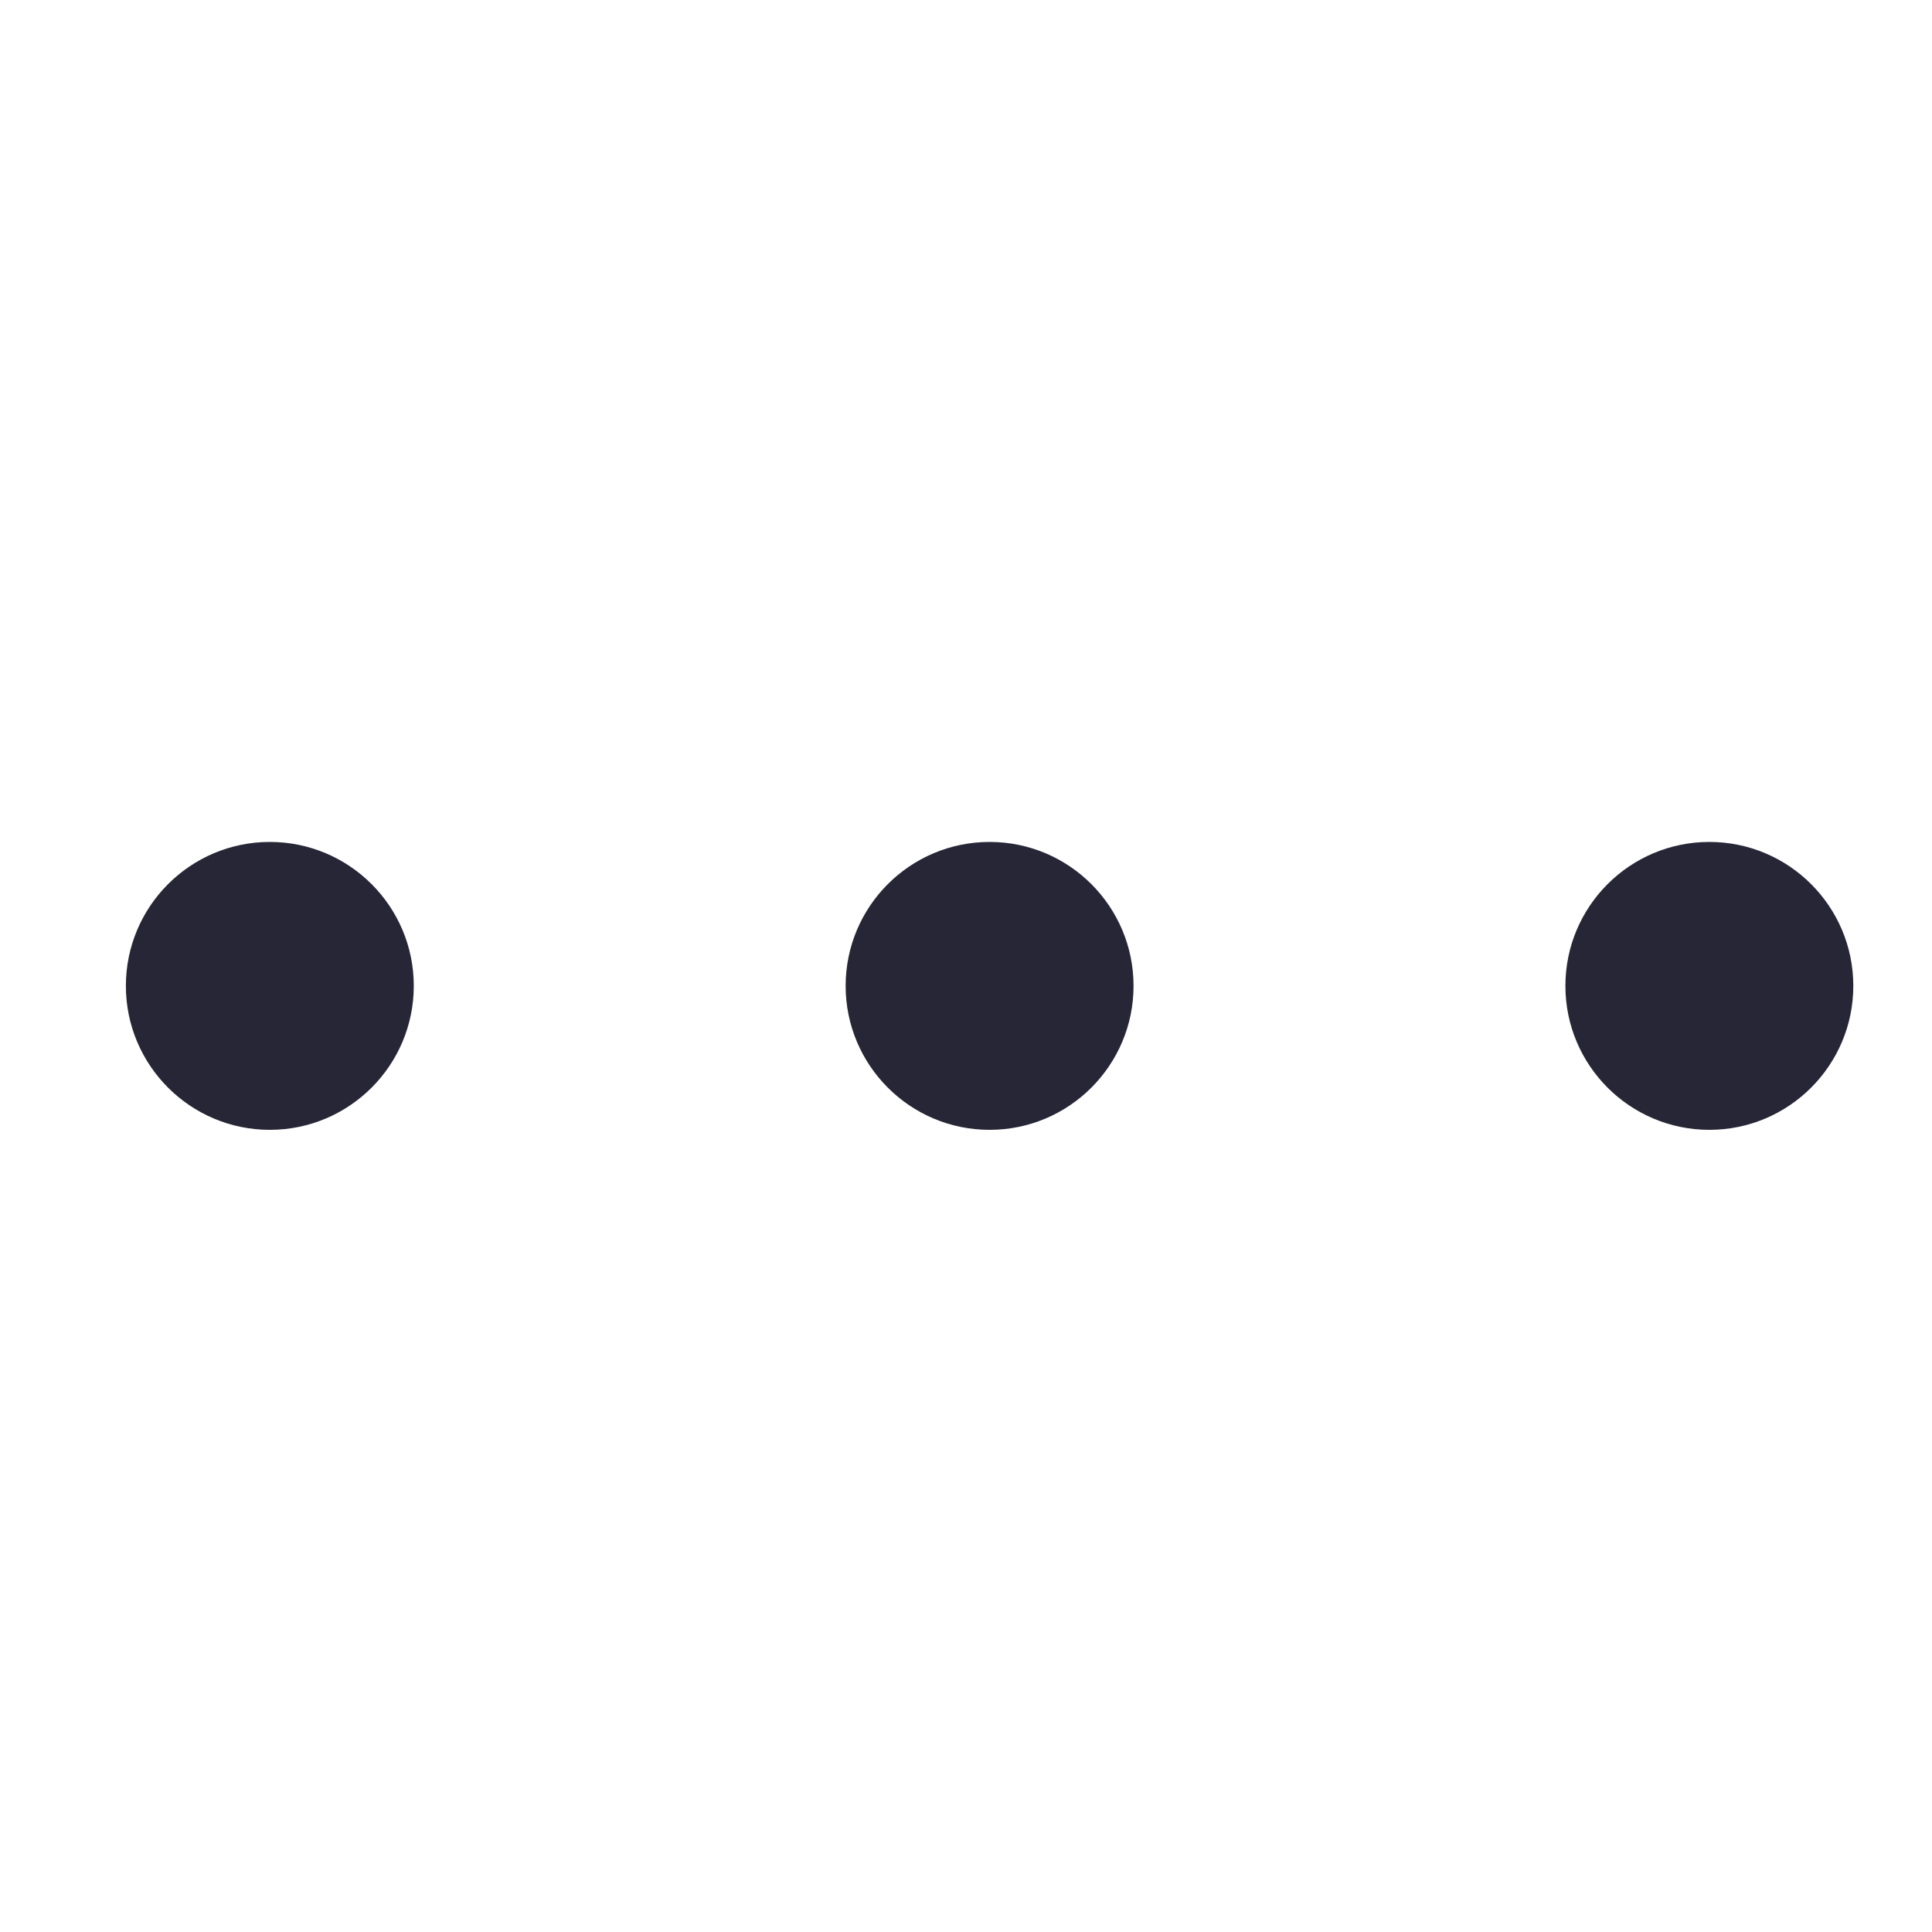 <?xml version="1.0" standalone="no"?><!DOCTYPE svg PUBLIC "-//W3C//DTD SVG 1.1//EN" "http://www.w3.org/Graphics/SVG/1.1/DTD/svg11.dtd"><svg width="16" height="16" viewBox="0 0 16 16" version="1.1" xmlns="http://www.w3.org/2000/svg" xmlns:xlink="http://www.w3.org/1999/xlink"><defs><style type="text/css"><![CDATA[

]]></style></defs><g class="transform-group"><g transform="scale(0.016, 0.016)"><path d="M139.664 435.785c-41.111 0-74.509 33.373-74.509 74.509 0 41.135 33.399 74.509 74.509 74.509s74.509-33.374 74.509-74.509C214.174 469.158 180.776 435.785 139.664 435.785zM512.212 435.785c-41.111 0-74.509 33.373-74.509 74.509 0 41.135 33.399 74.509 74.509 74.509s74.509-33.374 74.509-74.509C586.721 469.158 553.324 435.785 512.212 435.785zM884.759 435.785c-41.112 0-74.509 33.373-74.509 74.509 0 41.135 33.398 74.509 74.509 74.509s74.509-33.374 74.509-74.509C959.269 469.158 925.872 435.785 884.759 435.785z" fill="#272636"></path></g></g></svg>